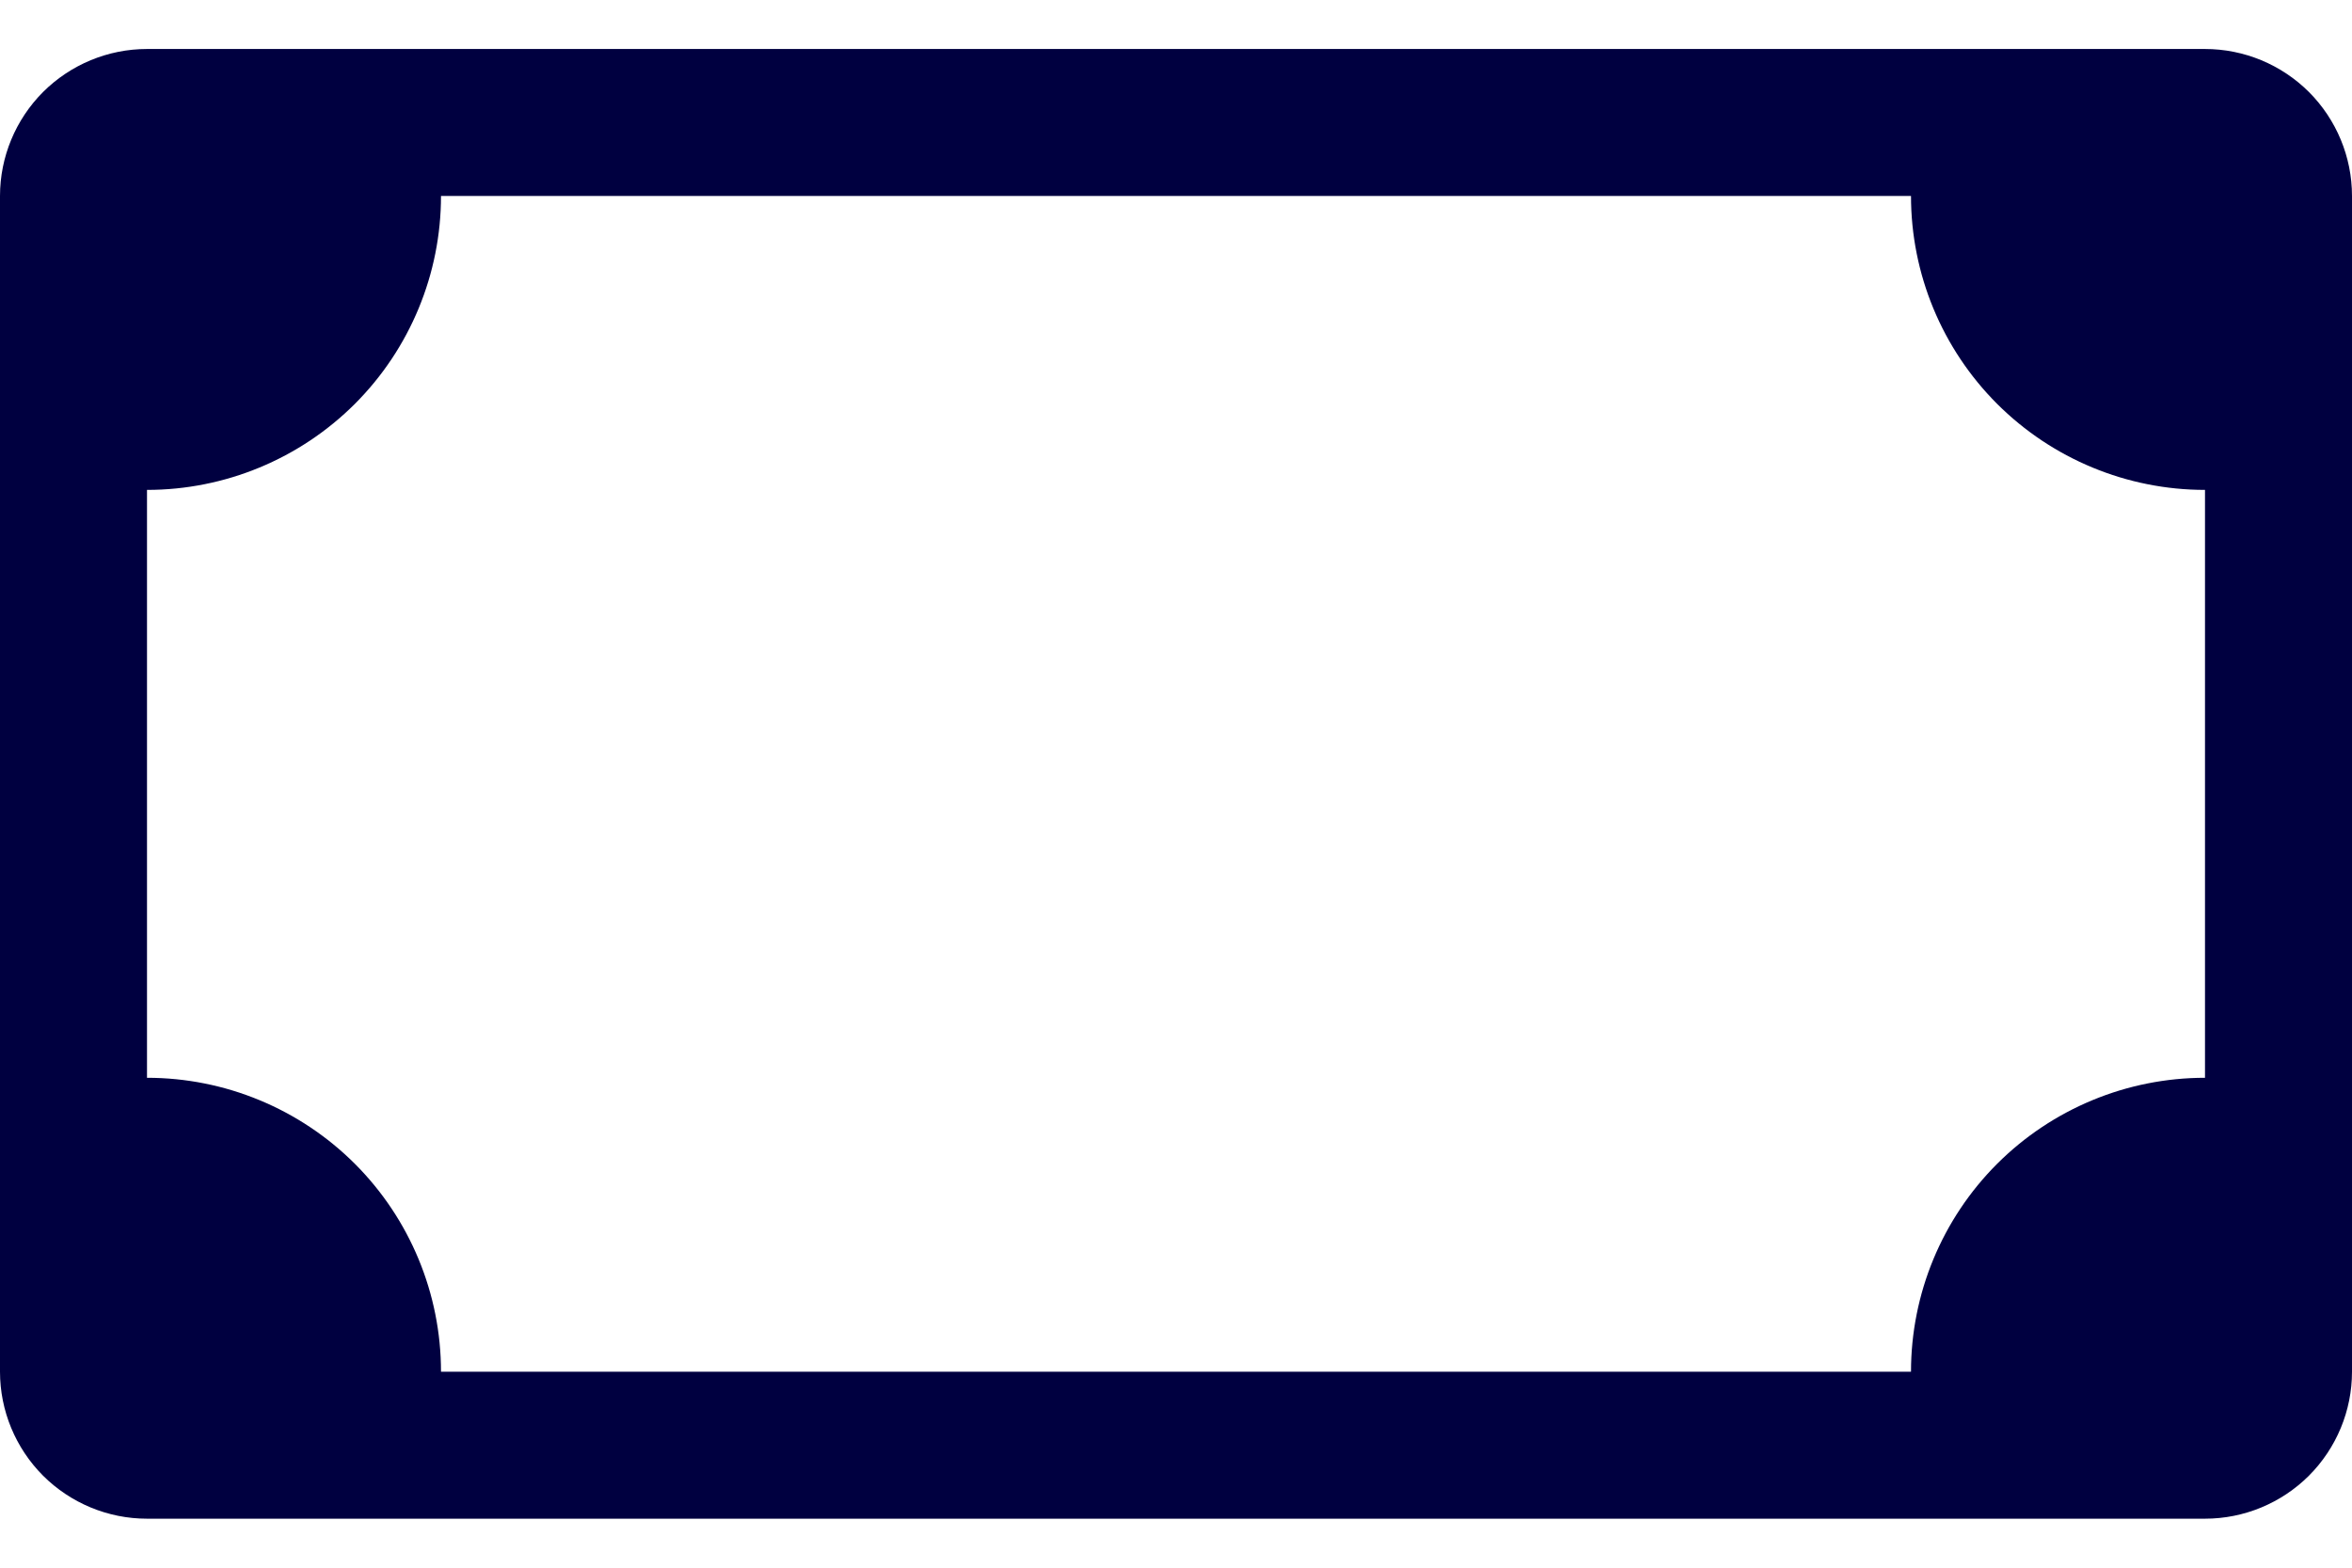 <svg width="30" height="20" viewBox="0 0 30 20" fill="none" xmlns="http://www.w3.org/2000/svg">
<path d="M0 2.5C0 2.003 0.198 1.526 0.549 1.174C0.901 0.823 1.378 0.625 1.875 0.625H28.125C28.622 0.625 29.099 0.823 29.451 1.174C29.802 1.526 30 2.003 30 2.5V17.5C30 17.997 29.802 18.474 29.451 18.826C29.099 19.177 28.622 19.375 28.125 19.375H1.875C1.378 19.375 0.901 19.177 0.549 18.826C0.198 18.474 0 17.997 0 17.5V2.5ZM5.625 2.5C5.625 3.495 5.23 4.448 4.527 5.152C3.823 5.855 2.87 6.25 1.875 6.25V13.75C2.87 13.75 3.823 14.145 4.527 14.848C5.23 15.552 5.625 16.505 5.625 17.5H24.375C24.375 16.505 24.77 15.552 25.473 14.848C26.177 14.145 27.13 13.75 28.125 13.75V6.25C27.13 6.25 26.177 5.855 25.473 5.152C24.77 4.448 24.375 3.495 24.375 2.5H5.625Z" fill="#000040"/>
</svg>
